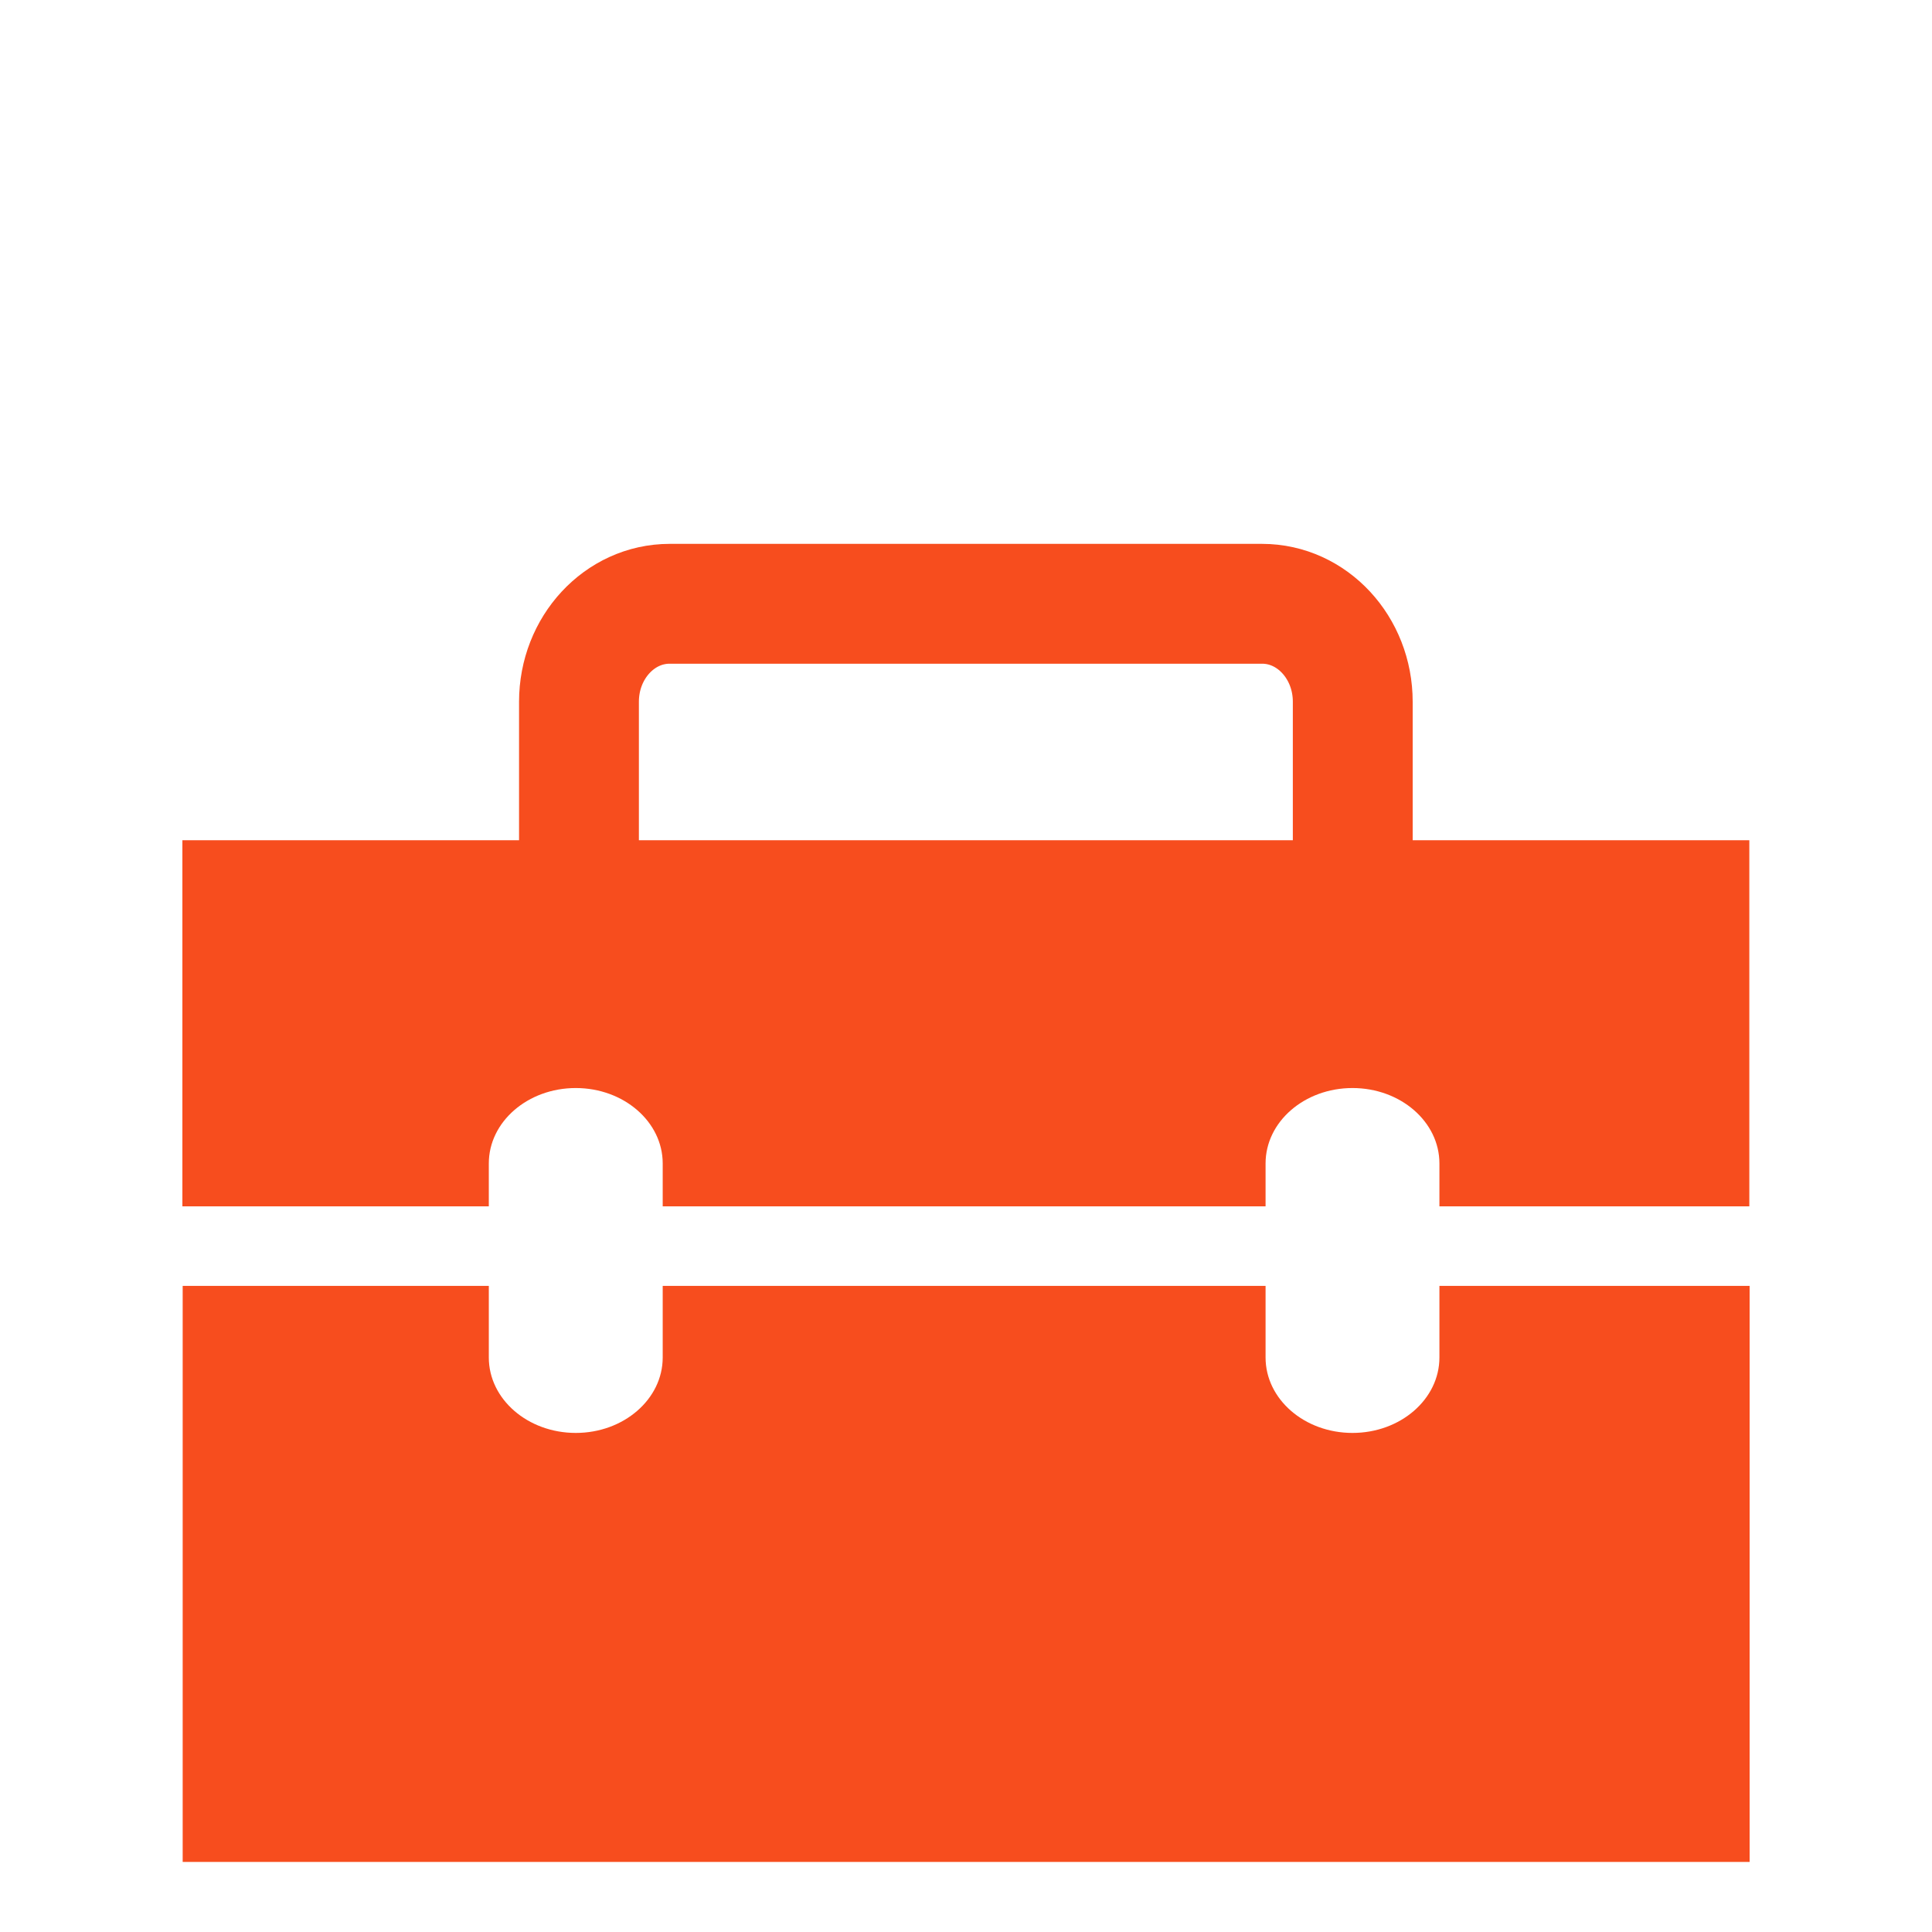 <?xml version="1.0" encoding="utf-8"?>
<!-- Generator: Adobe Illustrator 16.0.0, SVG Export Plug-In . SVG Version: 6.00 Build 0)  -->
<!DOCTYPE svg PUBLIC "-//W3C//DTD SVG 1.1//EN" "http://www.w3.org/Graphics/SVG/1.1/DTD/svg11.dtd">
<svg version="1.1" id="Layer_1" xmlns="http://www.w3.org/2000/svg" xmlns:xlink="http://www.w3.org/1999/xlink" x="0px" y="0px"
	 width="200px" height="200px" viewBox="18.836 7.113 200 200" enable-background="new 18.836 7.113 200 200" xml:space="preserve">
<g>
	<path fill="#F74D1E" d="M78.439,119.746c4.969,0,9,3.494,9,7.808v4.44h62.408v-4.44c0-4.313,4.024-7.808,8.997-7.808
		s9,3.494,9,7.808v4.44h32.082V94.093H37.717v37.901h31.721v-4.44C69.438,123.24,73.467,119.746,78.439,119.746z"/>
	<path fill="#F74D1E" d="M167.844,140.226v7.413c0,4.313-4.027,7.81-9,7.81s-8.997-3.496-8.997-7.81v-7.413H87.439v7.413
		c0,4.313-4.031,7.81-9,7.81c-4.972,0-9.001-3.496-9.001-7.81v-7.413H37.747v59.632h162.209v-59.632H167.844z"/>
	<path fill="none" stroke="#F74D1E" stroke-width="12.406" stroke-miterlimit="10" d="M78.771,100.369V79.757
		c0-5.601,4.202-10.14,9.387-10.14h61.33c5.183,0,9.385,4.539,9.385,10.14v20.613"/>
</g>
</svg>
